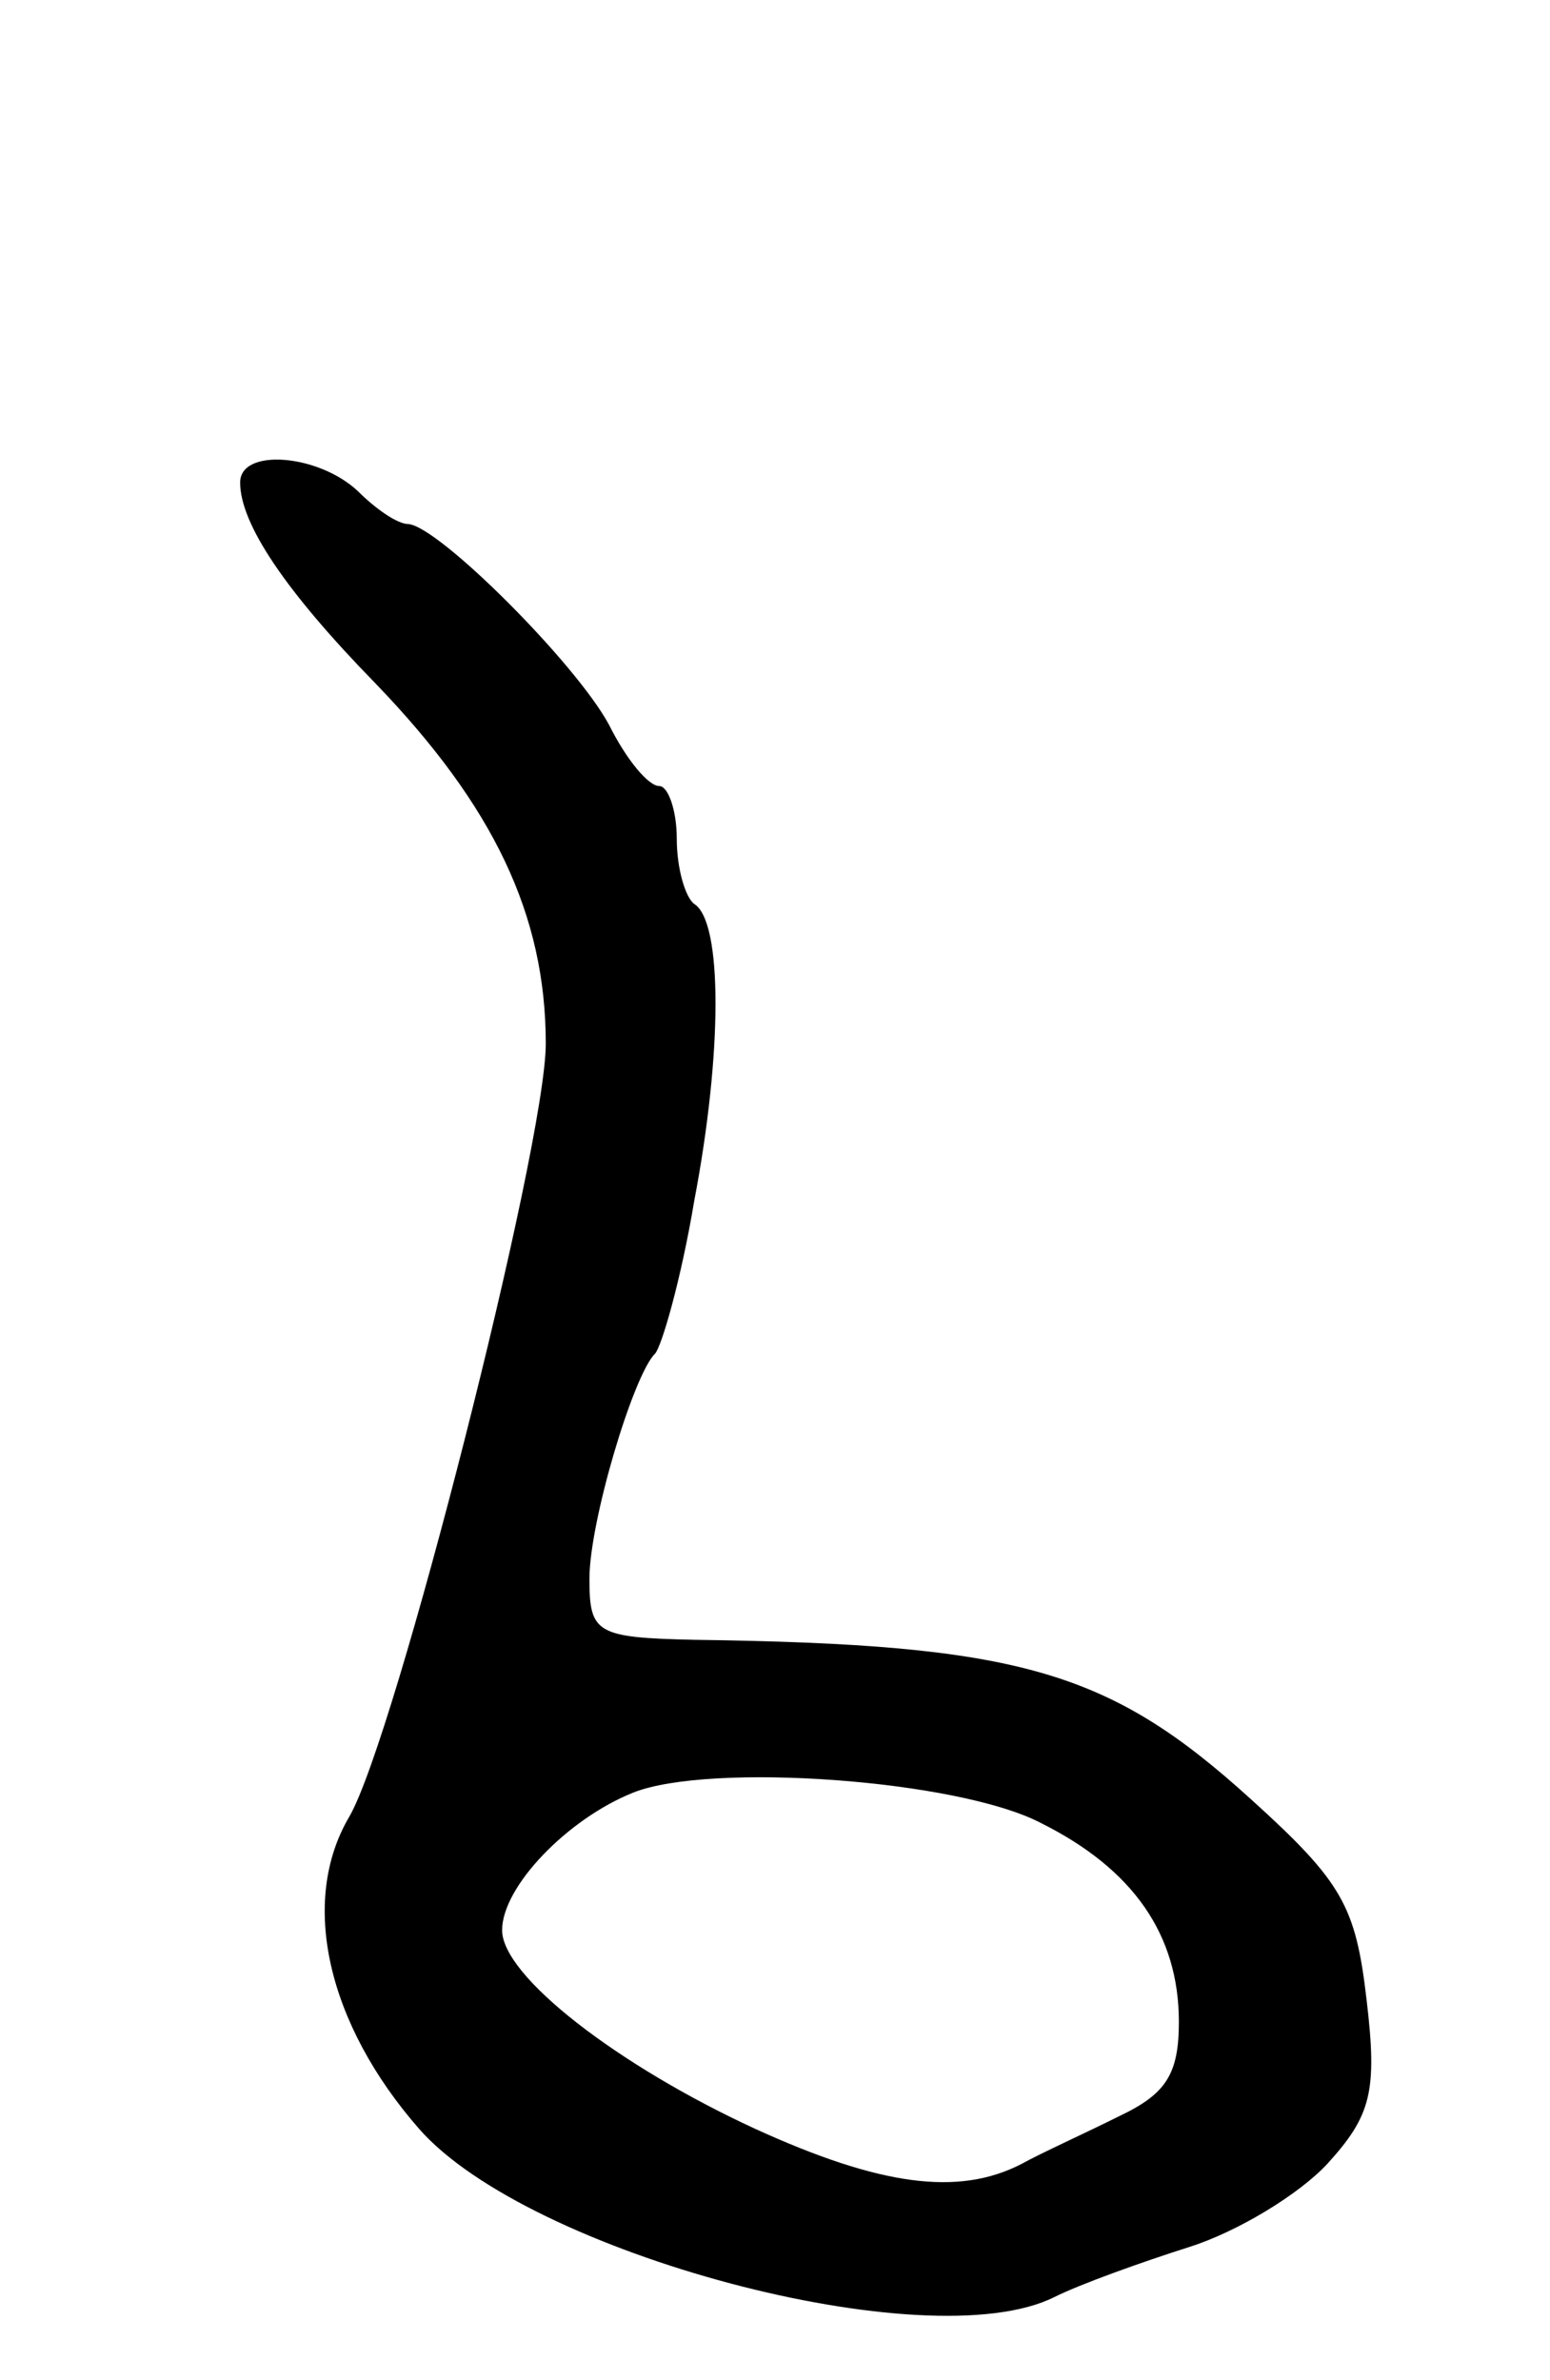 <svg version="1.0" xmlns="http://www.w3.org/2000/svg"
 width="71pt" height="109pt" viewBox="0 0 71 109"
 preserveAspectRatio="xMidYMid meet">
<g transform="translate(0,109) scale(0.1,-0.1)"
fill="#000000" stroke="none">
<path d="M110 869 c0 -19 21 -50 62 -92 54 -56 78 -106 78 -165 0 -47 -69
-318 -90 -354 -23 -39 -10 -95 32 -143 50 -57 233 -106 291 -77 12 6 40 16 62
23 22 7 50 24 63 38 20 22 23 33 18 75 -5 43 -11 54 -53 92 -65 59 -106 71
-255 73 -45 1 -48 3 -48 28 0 26 20 93 30 103 3 3 12 34 18 70 13 68 13 128 0
136 -4 3 -8 16 -8 30 0 13 -4 24 -8 24 -5 0 -15 12 -23 28 -15 28 -78 91 -92
92 -5 0 -15 7 -23 15 -18 17 -54 20 -54 4z m367 -614 c42 -21 63 -51 63 -91 0
-24 -6 -33 -27 -43 -16 -8 -36 -17 -45 -22 -29 -15 -65 -10 -122 16 -63 29
-116 70 -116 91 0 20 30 51 60 63 35 14 149 6 187 -14z"/>
</g>
</svg>
